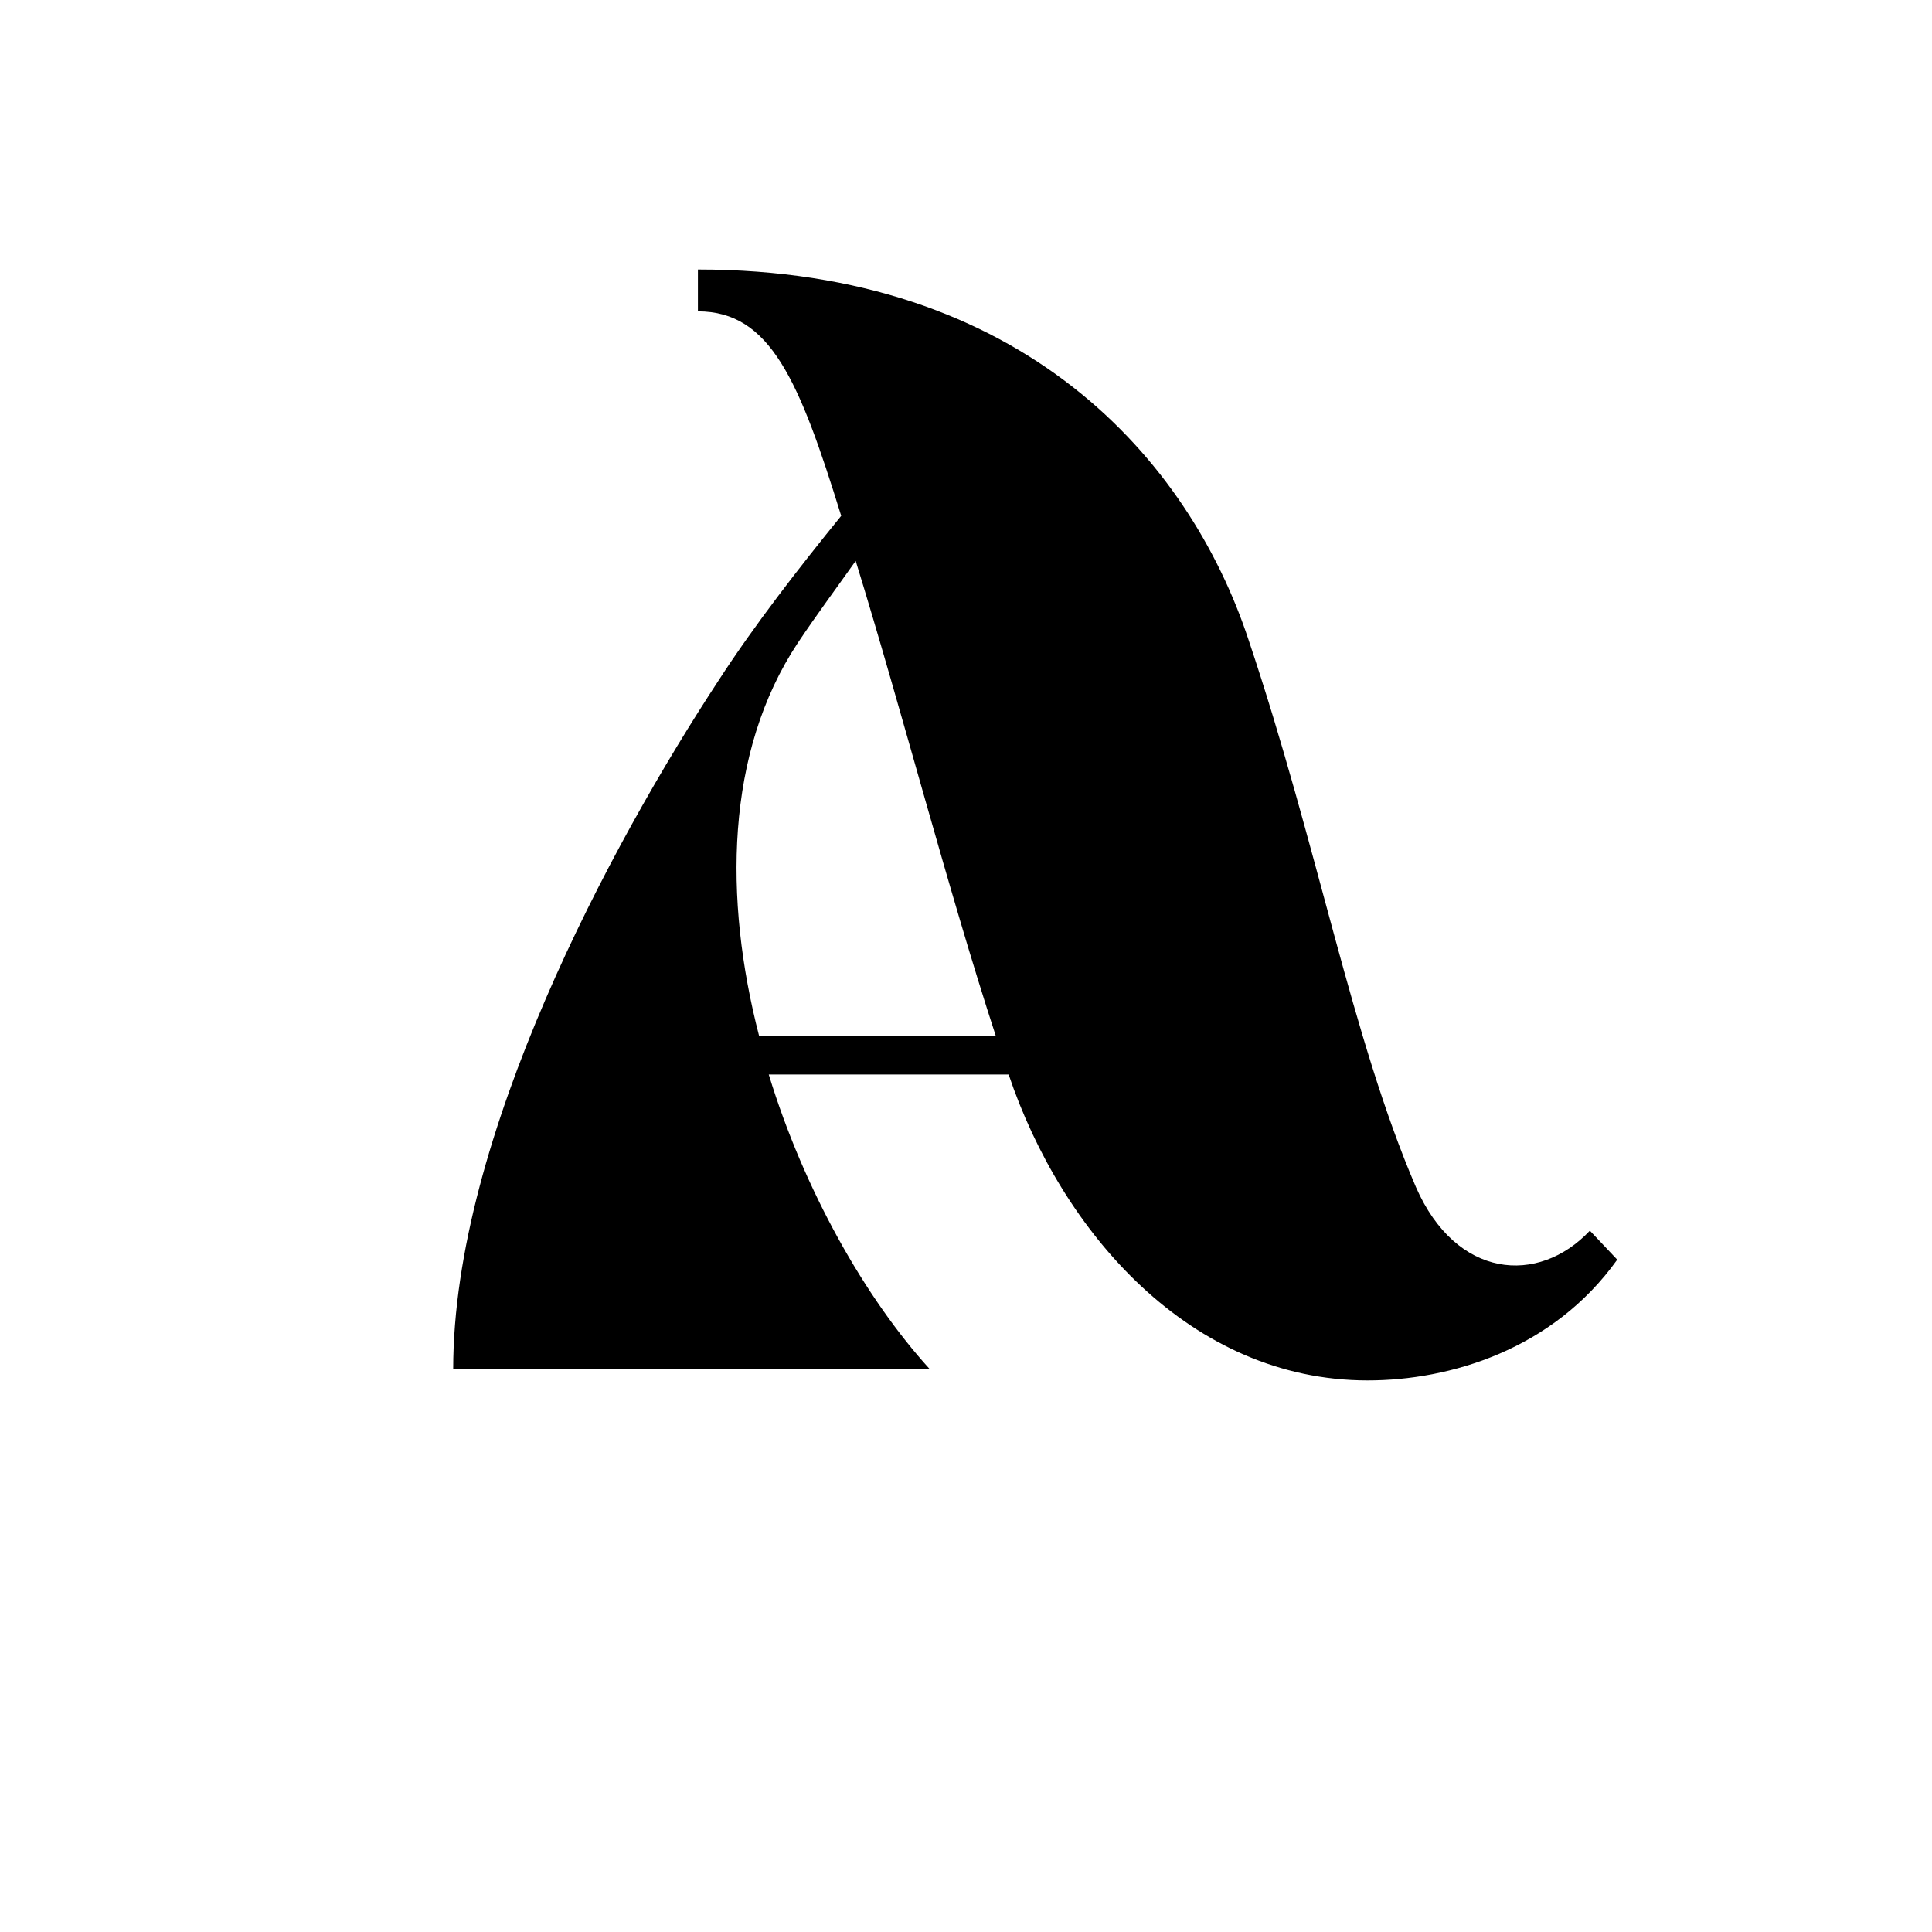 <svg xmlns="http://www.w3.org/2000/svg" width="810" viewBox="0 0 810 810" height="810" version="1.0"><g><g><g><path d="M 211.953 0 C 184.953 -29.699 159.301 -74.926 144.453 -123.527 L 245.027 -123.527 C 267.305 -57.375 321.305 4.727 395.555 4.727 C 429.98 4.727 473.184 -8.102 500.184 -45.902 L 488.707 -58.051 C 467.105 -35.102 432.68 -37.801 415.805 -76.277 C 388.805 -139.051 374.629 -219.379 345.605 -305.781 C 320.629 -381.379 251.105 -461.031 114.75 -461.031 L 114.75 -443.48 C 145.129 -443.48 157.277 -414.457 174.828 -357.754 C 157.277 -336.156 138.379 -311.855 123.527 -288.906 C 78.301 -220.055 12.148 -97.203 12.148 0 Z M 239.629 -139.727 L 140.402 -139.727 C 125.551 -197.102 126.227 -258.527 156.602 -304.43 C 164.703 -316.578 172.801 -327.379 180.902 -338.855 C 200.477 -275.402 219.379 -201.828 239.629 -139.727 Z M 239.629 -139.727" transform="translate(177.851 574.02)"/></g></g></g></svg>